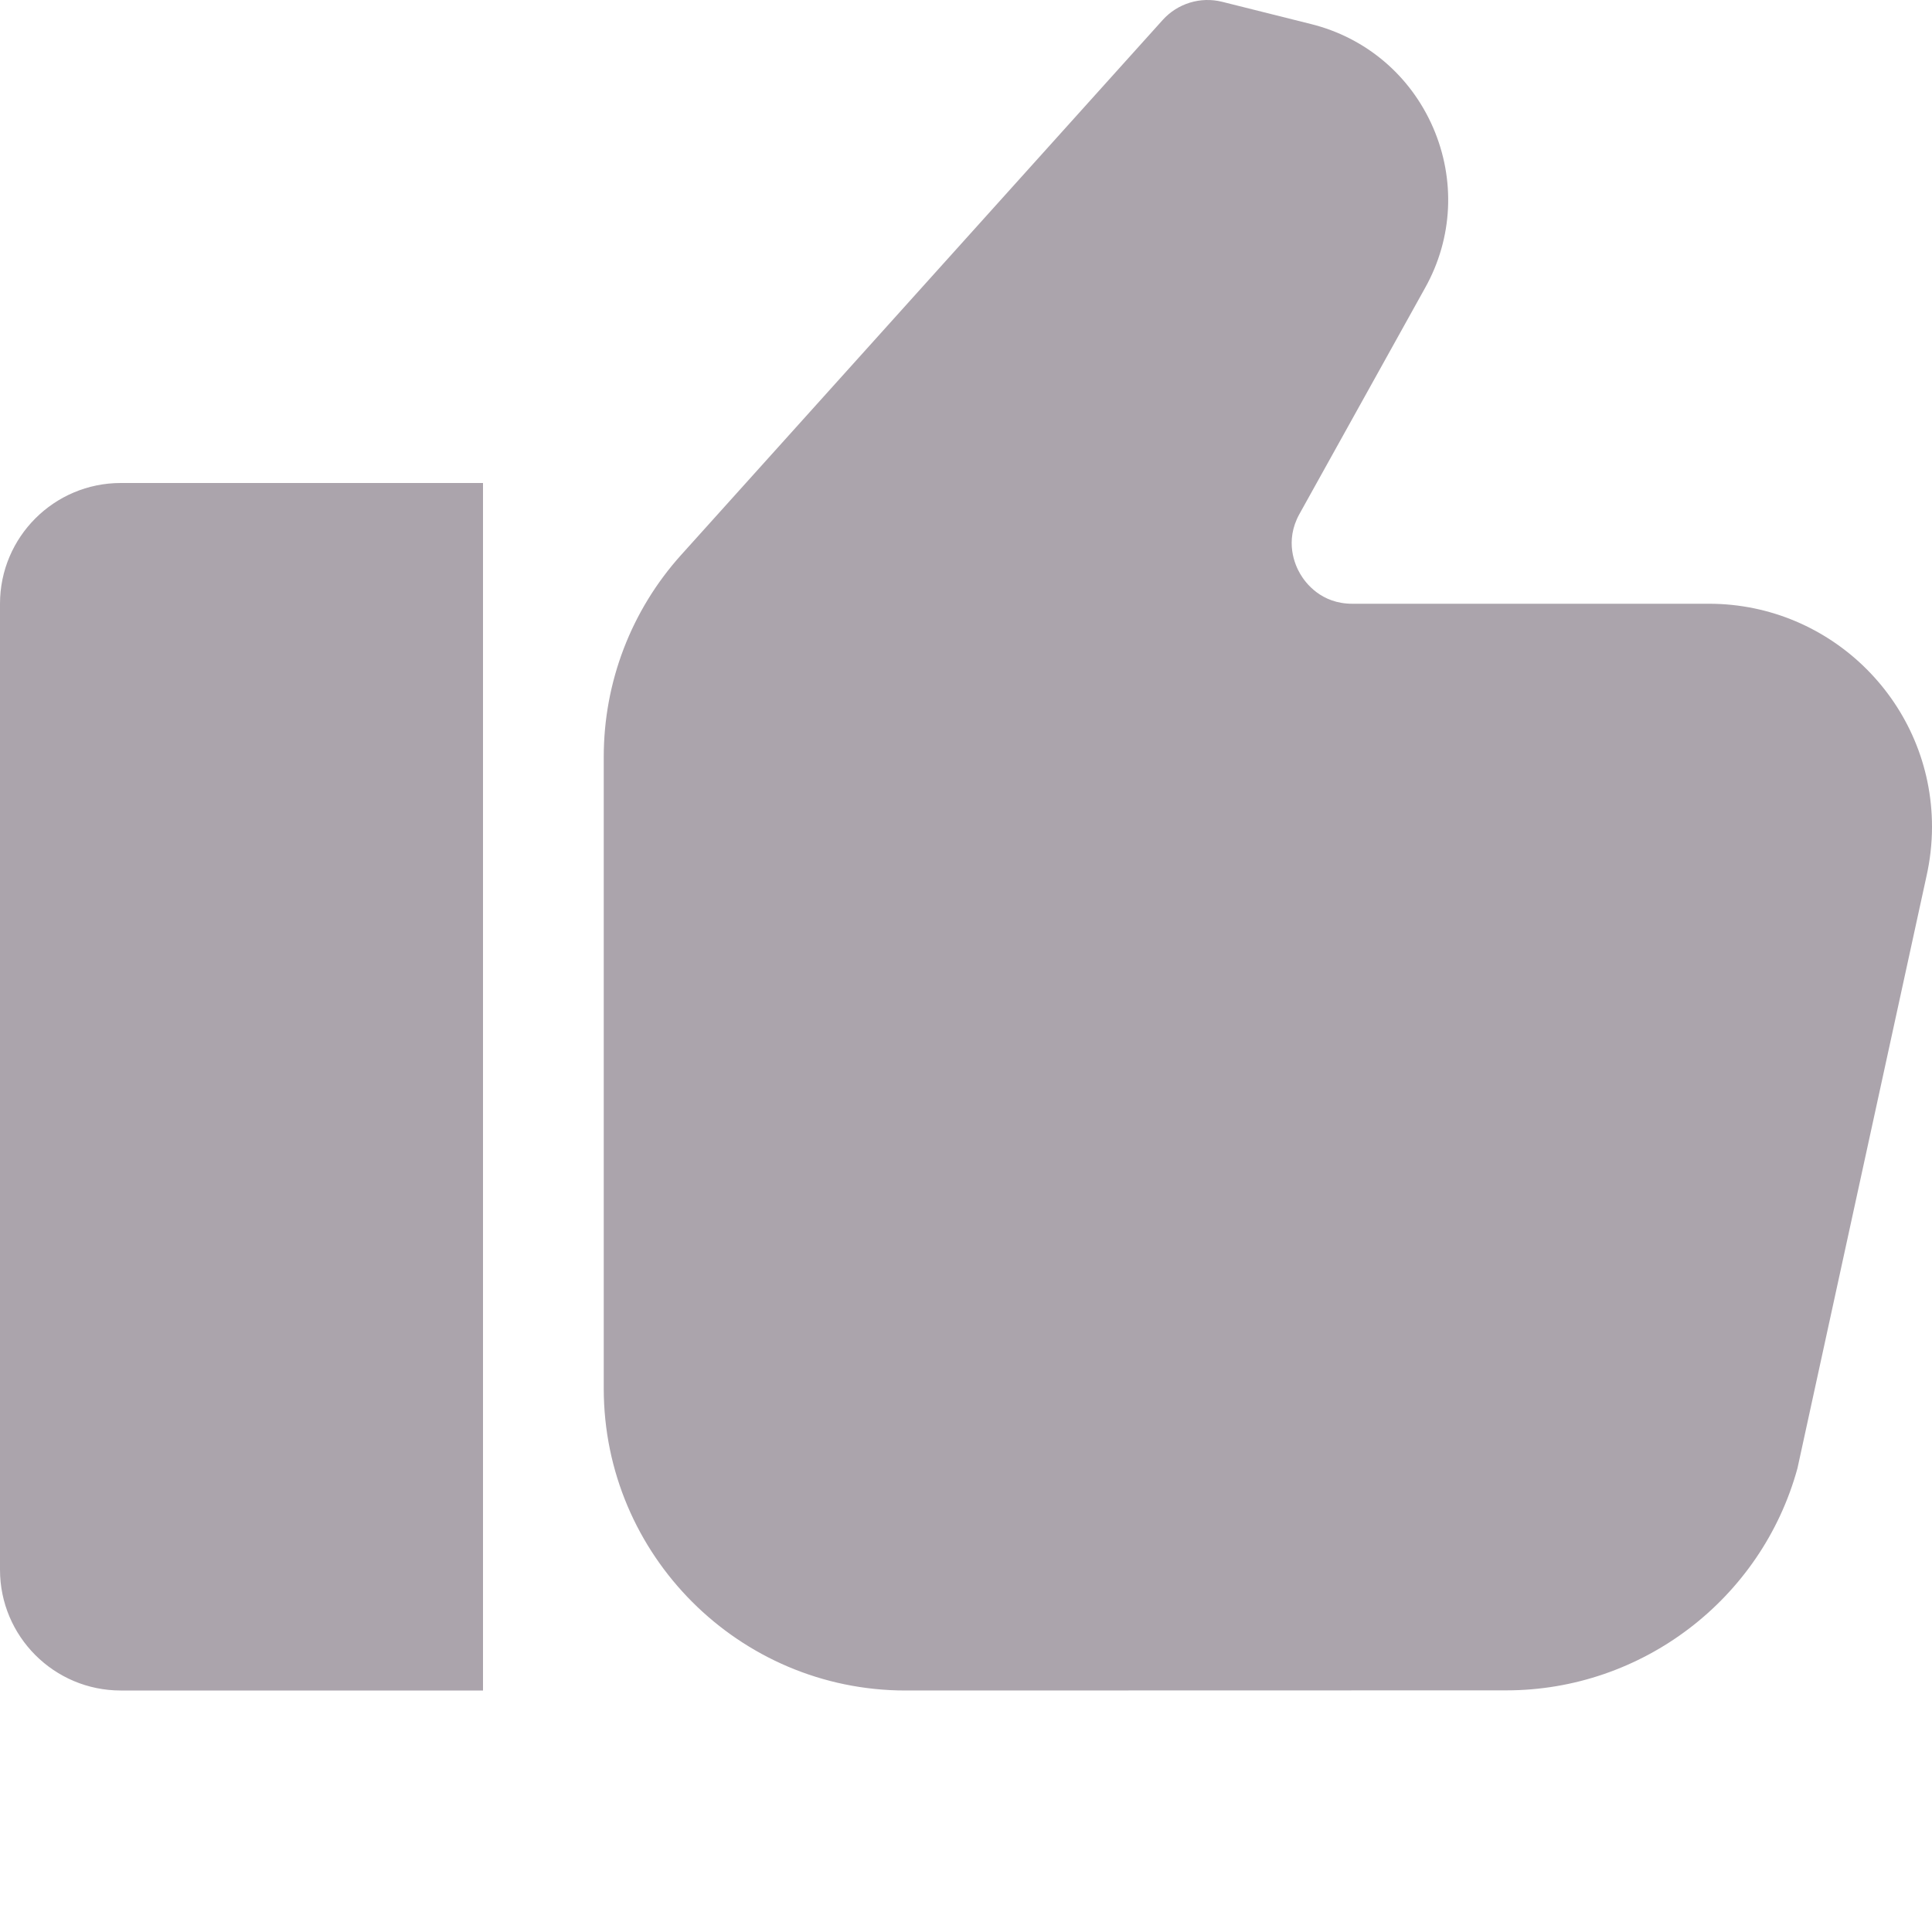 <svg width="14" height="14" viewBox="0 0 14 14" fill="none" xmlns="http://www.w3.org/2000/svg">
<path fill-rule="evenodd" clip-rule="evenodd" d="M9.799 4.375H12.384L12.384 4.375C13.275 4.375 14 5.1 14 5.991C14 6.113 13.986 6.235 13.959 6.354L13.025 10.64C12.765 11.588 11.898 12.249 10.915 12.249L6.562 12.25C5.356 12.25 4.375 11.268 4.375 10.062V5.484C4.375 4.943 4.574 4.423 4.936 4.021L8.425 0.145C8.534 0.024 8.7 -0.026 8.856 0.013L9.499 0.174C9.898 0.273 10.221 0.547 10.385 0.925C10.548 1.302 10.528 1.725 10.328 2.084L9.416 3.725C9.307 3.922 9.384 4.095 9.422 4.159C9.46 4.224 9.573 4.375 9.799 4.375ZM0 11.375V4.375C0 3.892 0.392 3.5 0.875 3.5H3.5V12.25H0.875C0.392 12.25 0 11.858 0 11.375Z" fill="#ABA4AC"/>
</svg>
